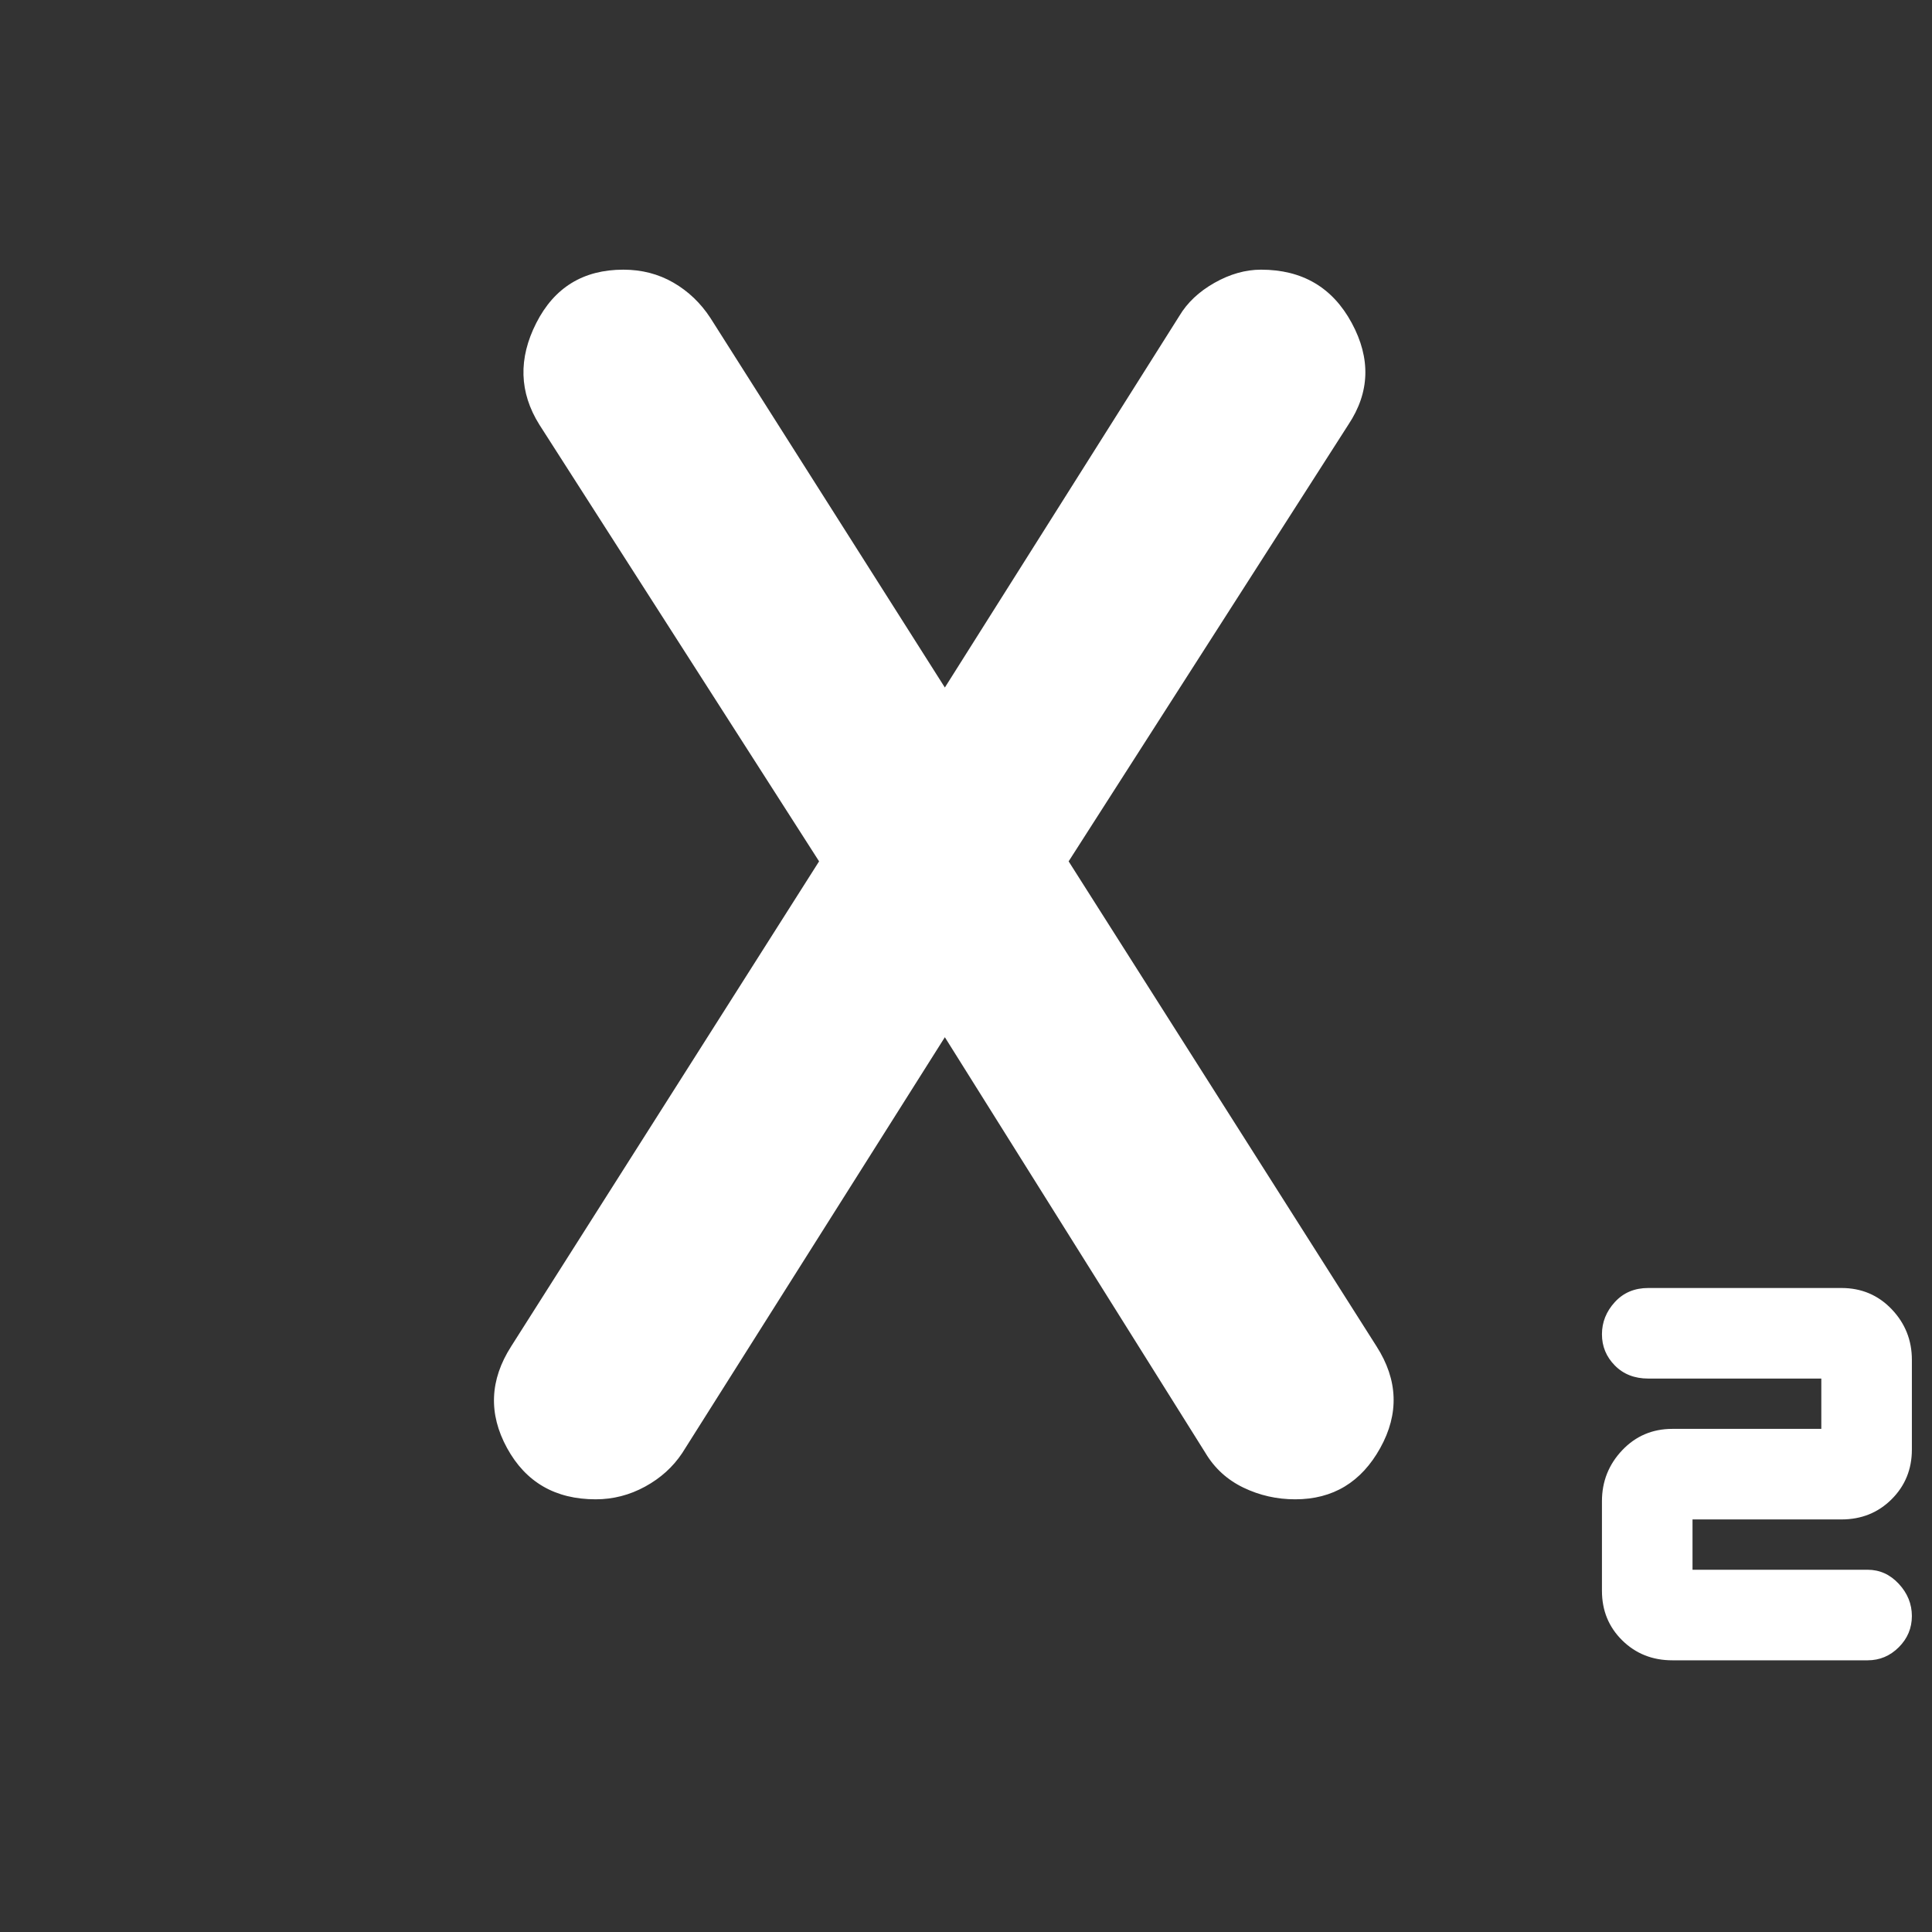 <svg xmlns="http://www.w3.org/2000/svg" height="48" viewBox="0 -960 960 960" width="48"><rect x="0" y="-960" width="960" height="960" fill="#333333" stroke="none"/><path fill="rgb(255, 255, 255)" d="M831-135q-14.87 0-24.94-9.93Q796-154.86 796-169.54v-44.53q0-14.68 10.06-25.31Q816.13-250 831-250h74v-25h-86q-10.2 0-16.6-6.5Q796-288 796-297t6.4-16q6.4-7 16.6-7h96q14.88 0 24.94 10.52t10.06 25.2v44.54q0 14.68-10.06 24.71Q929.88-205 915-205h-74v25h87q9 0 15.5 7t6.5 16q0 9-6.5 15.5T928-135h-97Zm-535-80q-30.12 0-44.06-25.5Q238-266 254-291l153-241-139-217q-15-24-1.53-50.5t43.25-26.5q13.75 0 24.88 6.43 11.12 6.43 18.4 17.57l118 186h-3l118-187q5.89-9.9 17.45-16.45 11.57-6.55 23.17-6.55 30.73 0 45.06 26.5Q686-773 670-749L531-532l153 241q16 25 1.84 50.5-14.15 25.5-42.25 25.5-13.68 0-25.74-5.81Q605.8-226.62 599-238L468-447h3L339-238q-6.89 10.38-18.46 16.69Q308.97-215 296-215Z"/></svg>